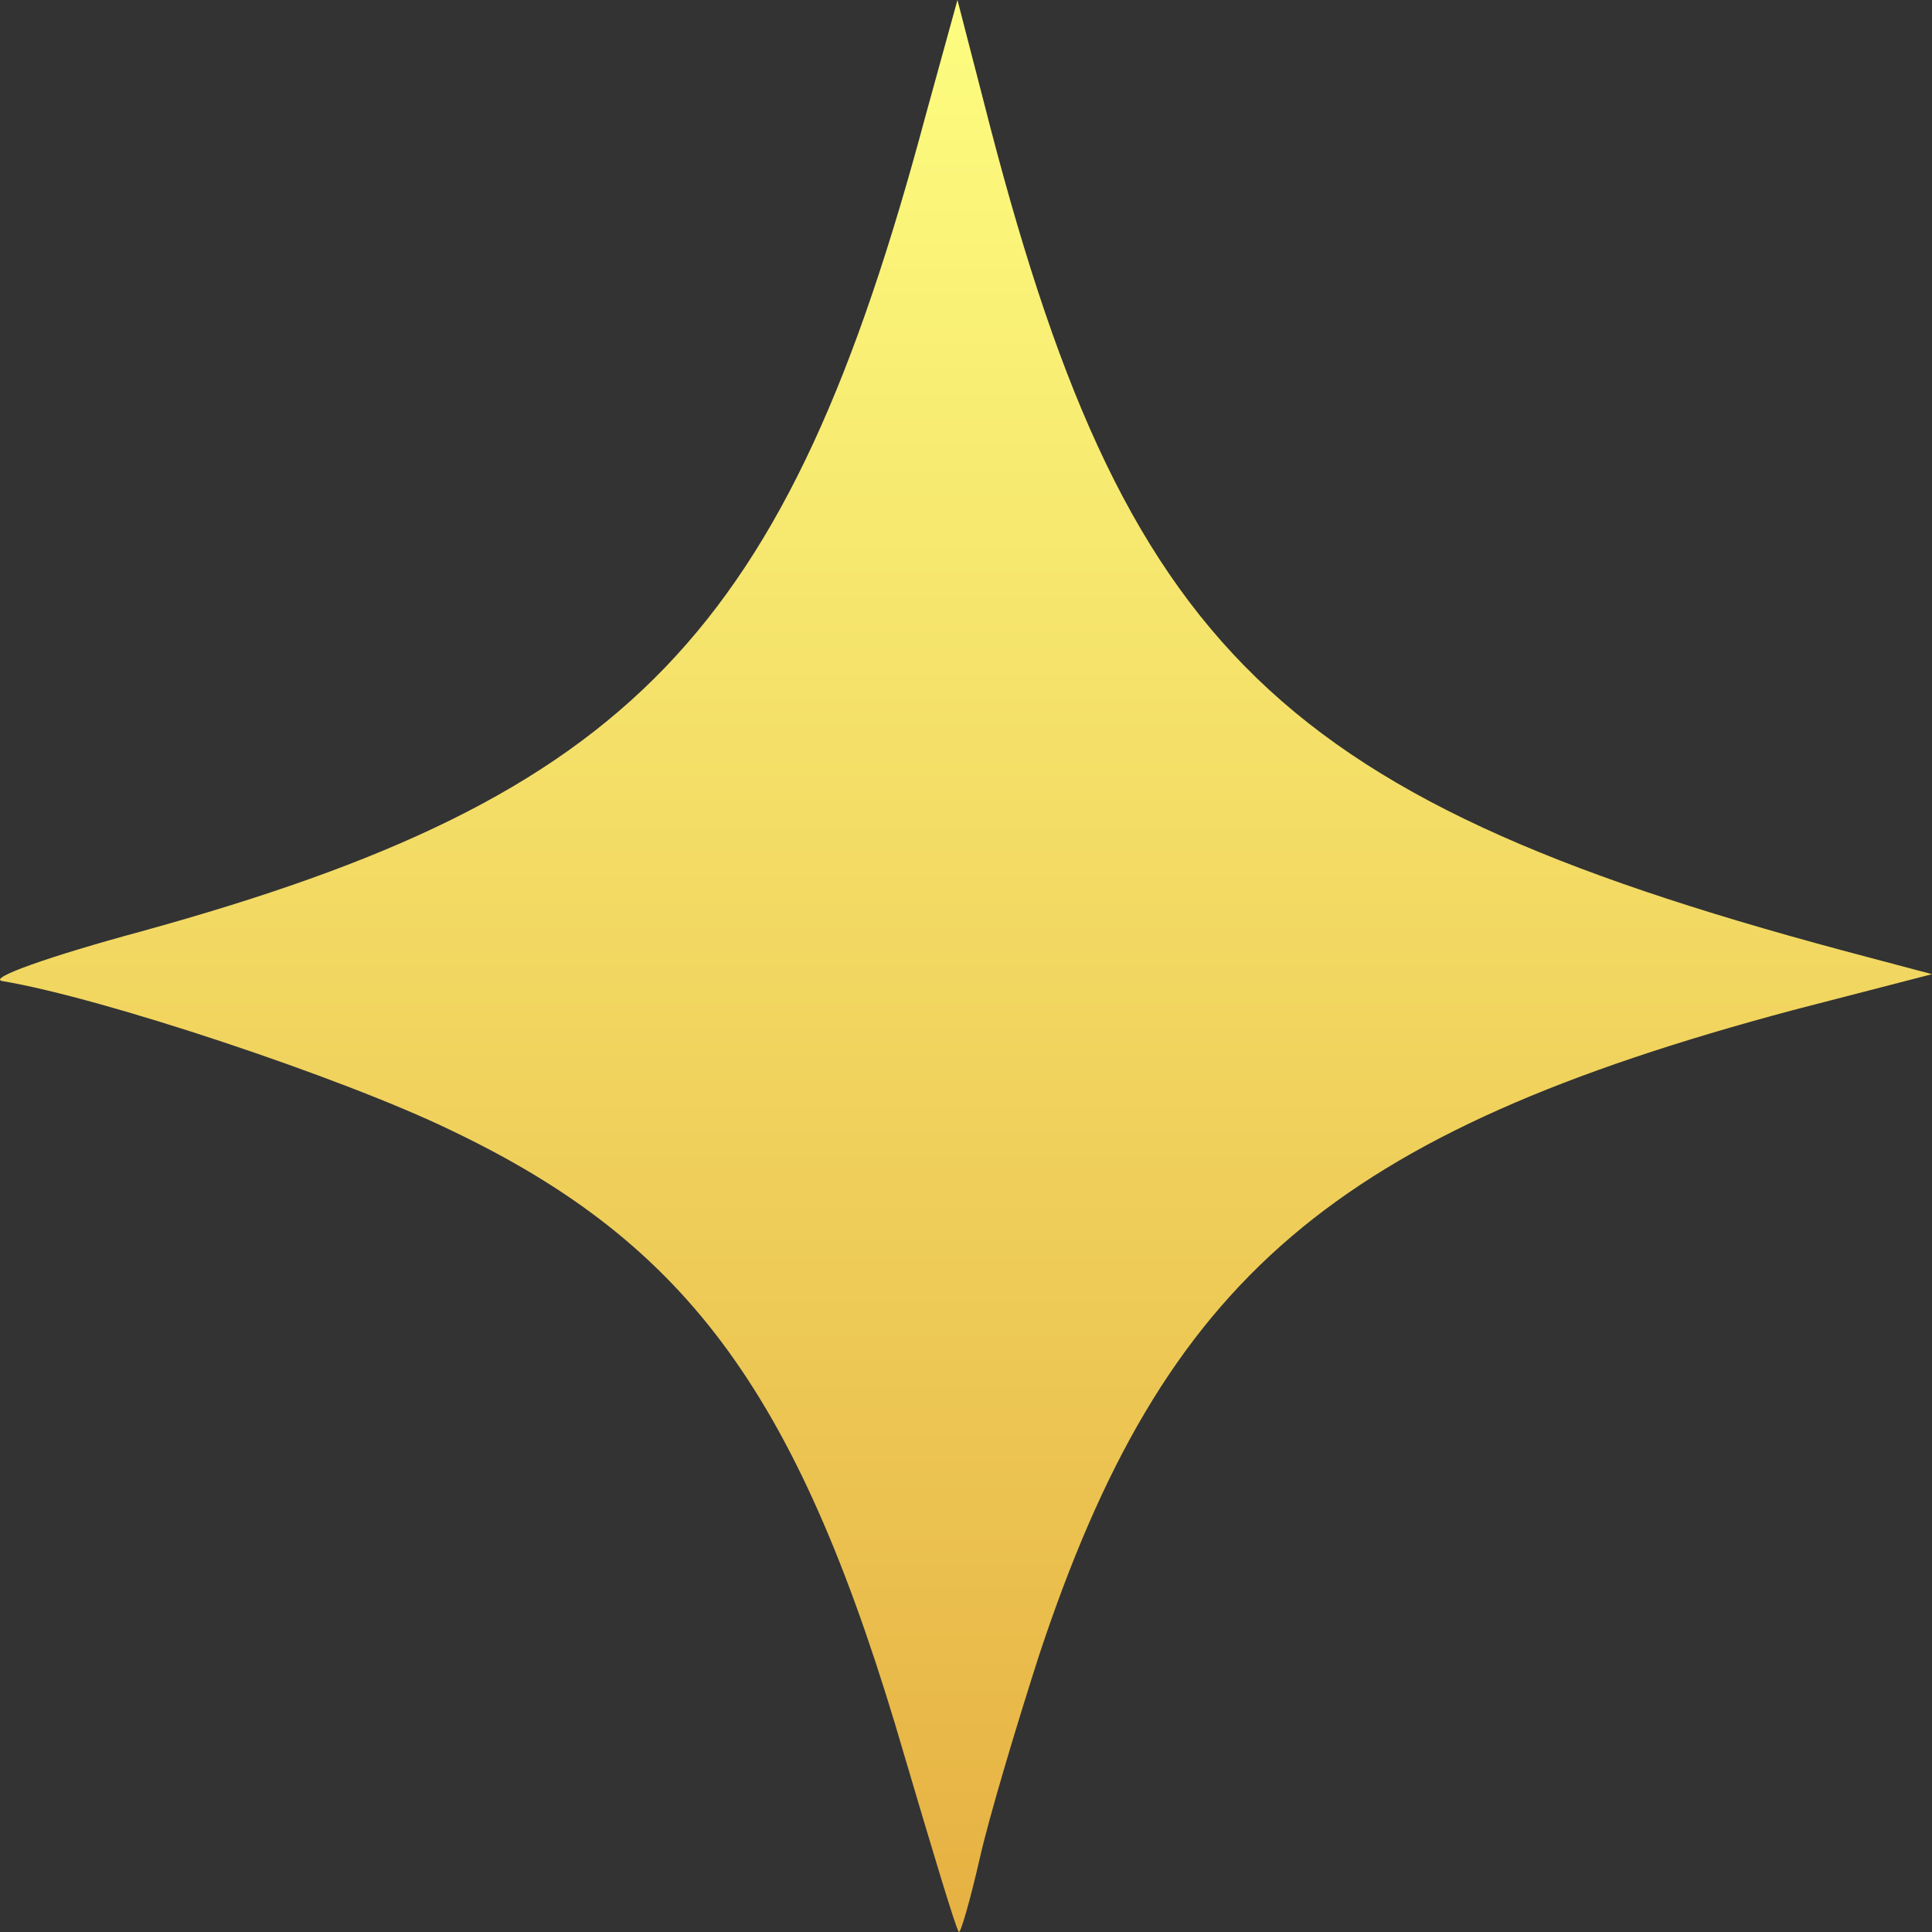 <svg width="26" height="26" viewBox="0 0 26 26" fill="none" xmlns="http://www.w3.org/2000/svg">
<rect x="0" y="0" width="26" height="26" fill="#333333" stroke="none"/>
<path d="M13.184 25.014C13.314 24.438 13.688 23.194 13.987 22.265C15.668 17.196 17.948 15.246 24.132 13.593L26 13.11L25.159 12.887C17.182 10.789 15.127 8.802 13.24 1.374L12.885 1.14659e-06L12.455 1.56C10.587 8.542 8.494 10.715 1.899 12.535C0.666 12.869 -0.175 13.166 0.031 13.203C1.376 13.426 4.608 14.503 6.065 15.209C9.298 16.75 10.774 18.811 12.175 23.64C12.548 24.902 12.866 25.961 12.903 25.998C12.922 26.035 13.053 25.589 13.184 25.014Z" fill="url(#paint0_linear_1416_822)"/>
<defs>
<linearGradient id="paint0_linear_1416_822" x1="13" y1="1.13651e-06" x2="13" y2="26" gradientUnits="userSpaceOnUse">
<stop stop-color="#FDFD80"/>
<stop offset="1" stop-color="#E6B142"/>
</linearGradient>
</defs>
</svg>
